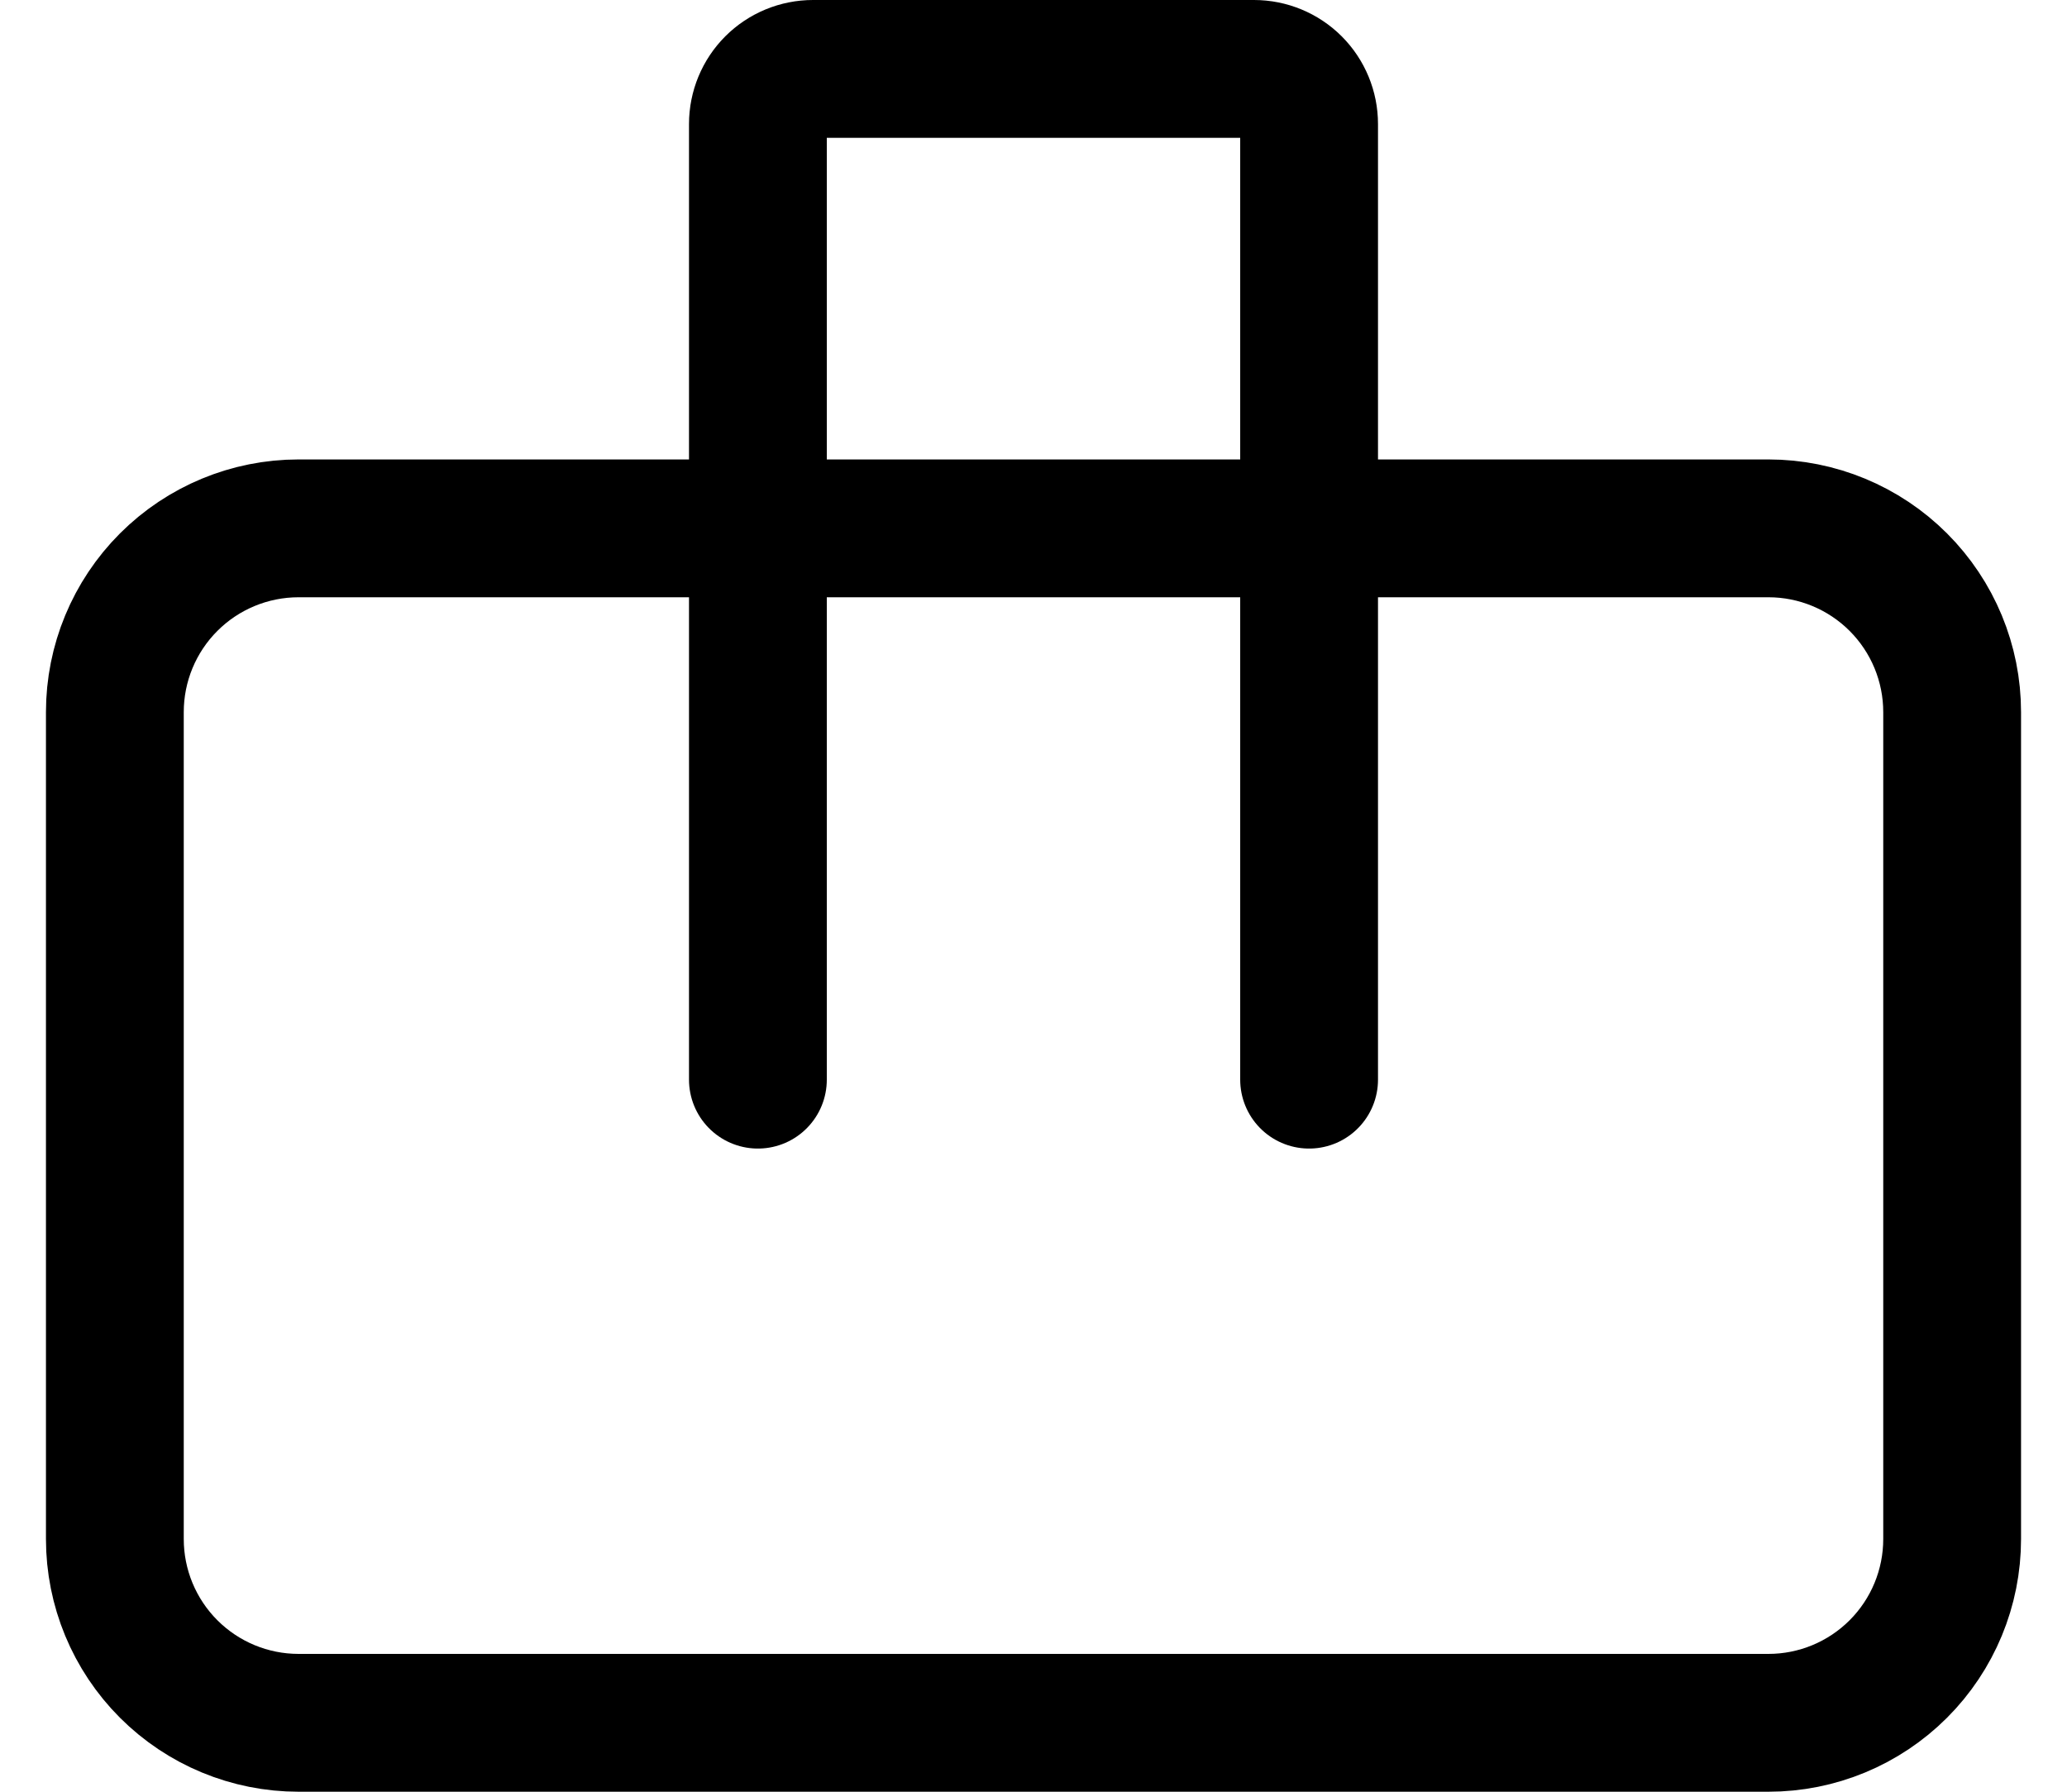 <svg width="30" height="26" viewBox="0 0 30 26" fill="none" xmlns="http://www.w3.org/2000/svg">
<path d="M19 7.667V15.667M11 7.667H4.333C3.626 7.667 2.948 7.948 2.448 8.448C1.948 8.948 1.667 9.626 1.667 10.333V22.333C1.667 23.041 1.948 23.719 2.448 24.219C2.948 24.719 3.626 25 4.333 25H25.667C26.374 25 27.052 24.719 27.552 24.219C28.052 23.719 28.333 23.041 28.333 22.333V10.333C28.333 9.626 28.052 8.948 27.552 8.448C27.052 7.948 26.374 7.667 25.667 7.667H19H11ZM11 7.667V1.8C11 1.588 11.084 1.384 11.234 1.234C11.384 1.084 11.588 1 11.8 1H18.2C18.412 1 18.616 1.084 18.766 1.234C18.916 1.384 19 1.588 19 1.8V7.667H11ZM11 7.667H19H11ZM11 7.667V15.667V7.667Z" stroke="black" stroke-width="2" stroke-linecap="round" stroke-linejoin="round"/>
</svg>
